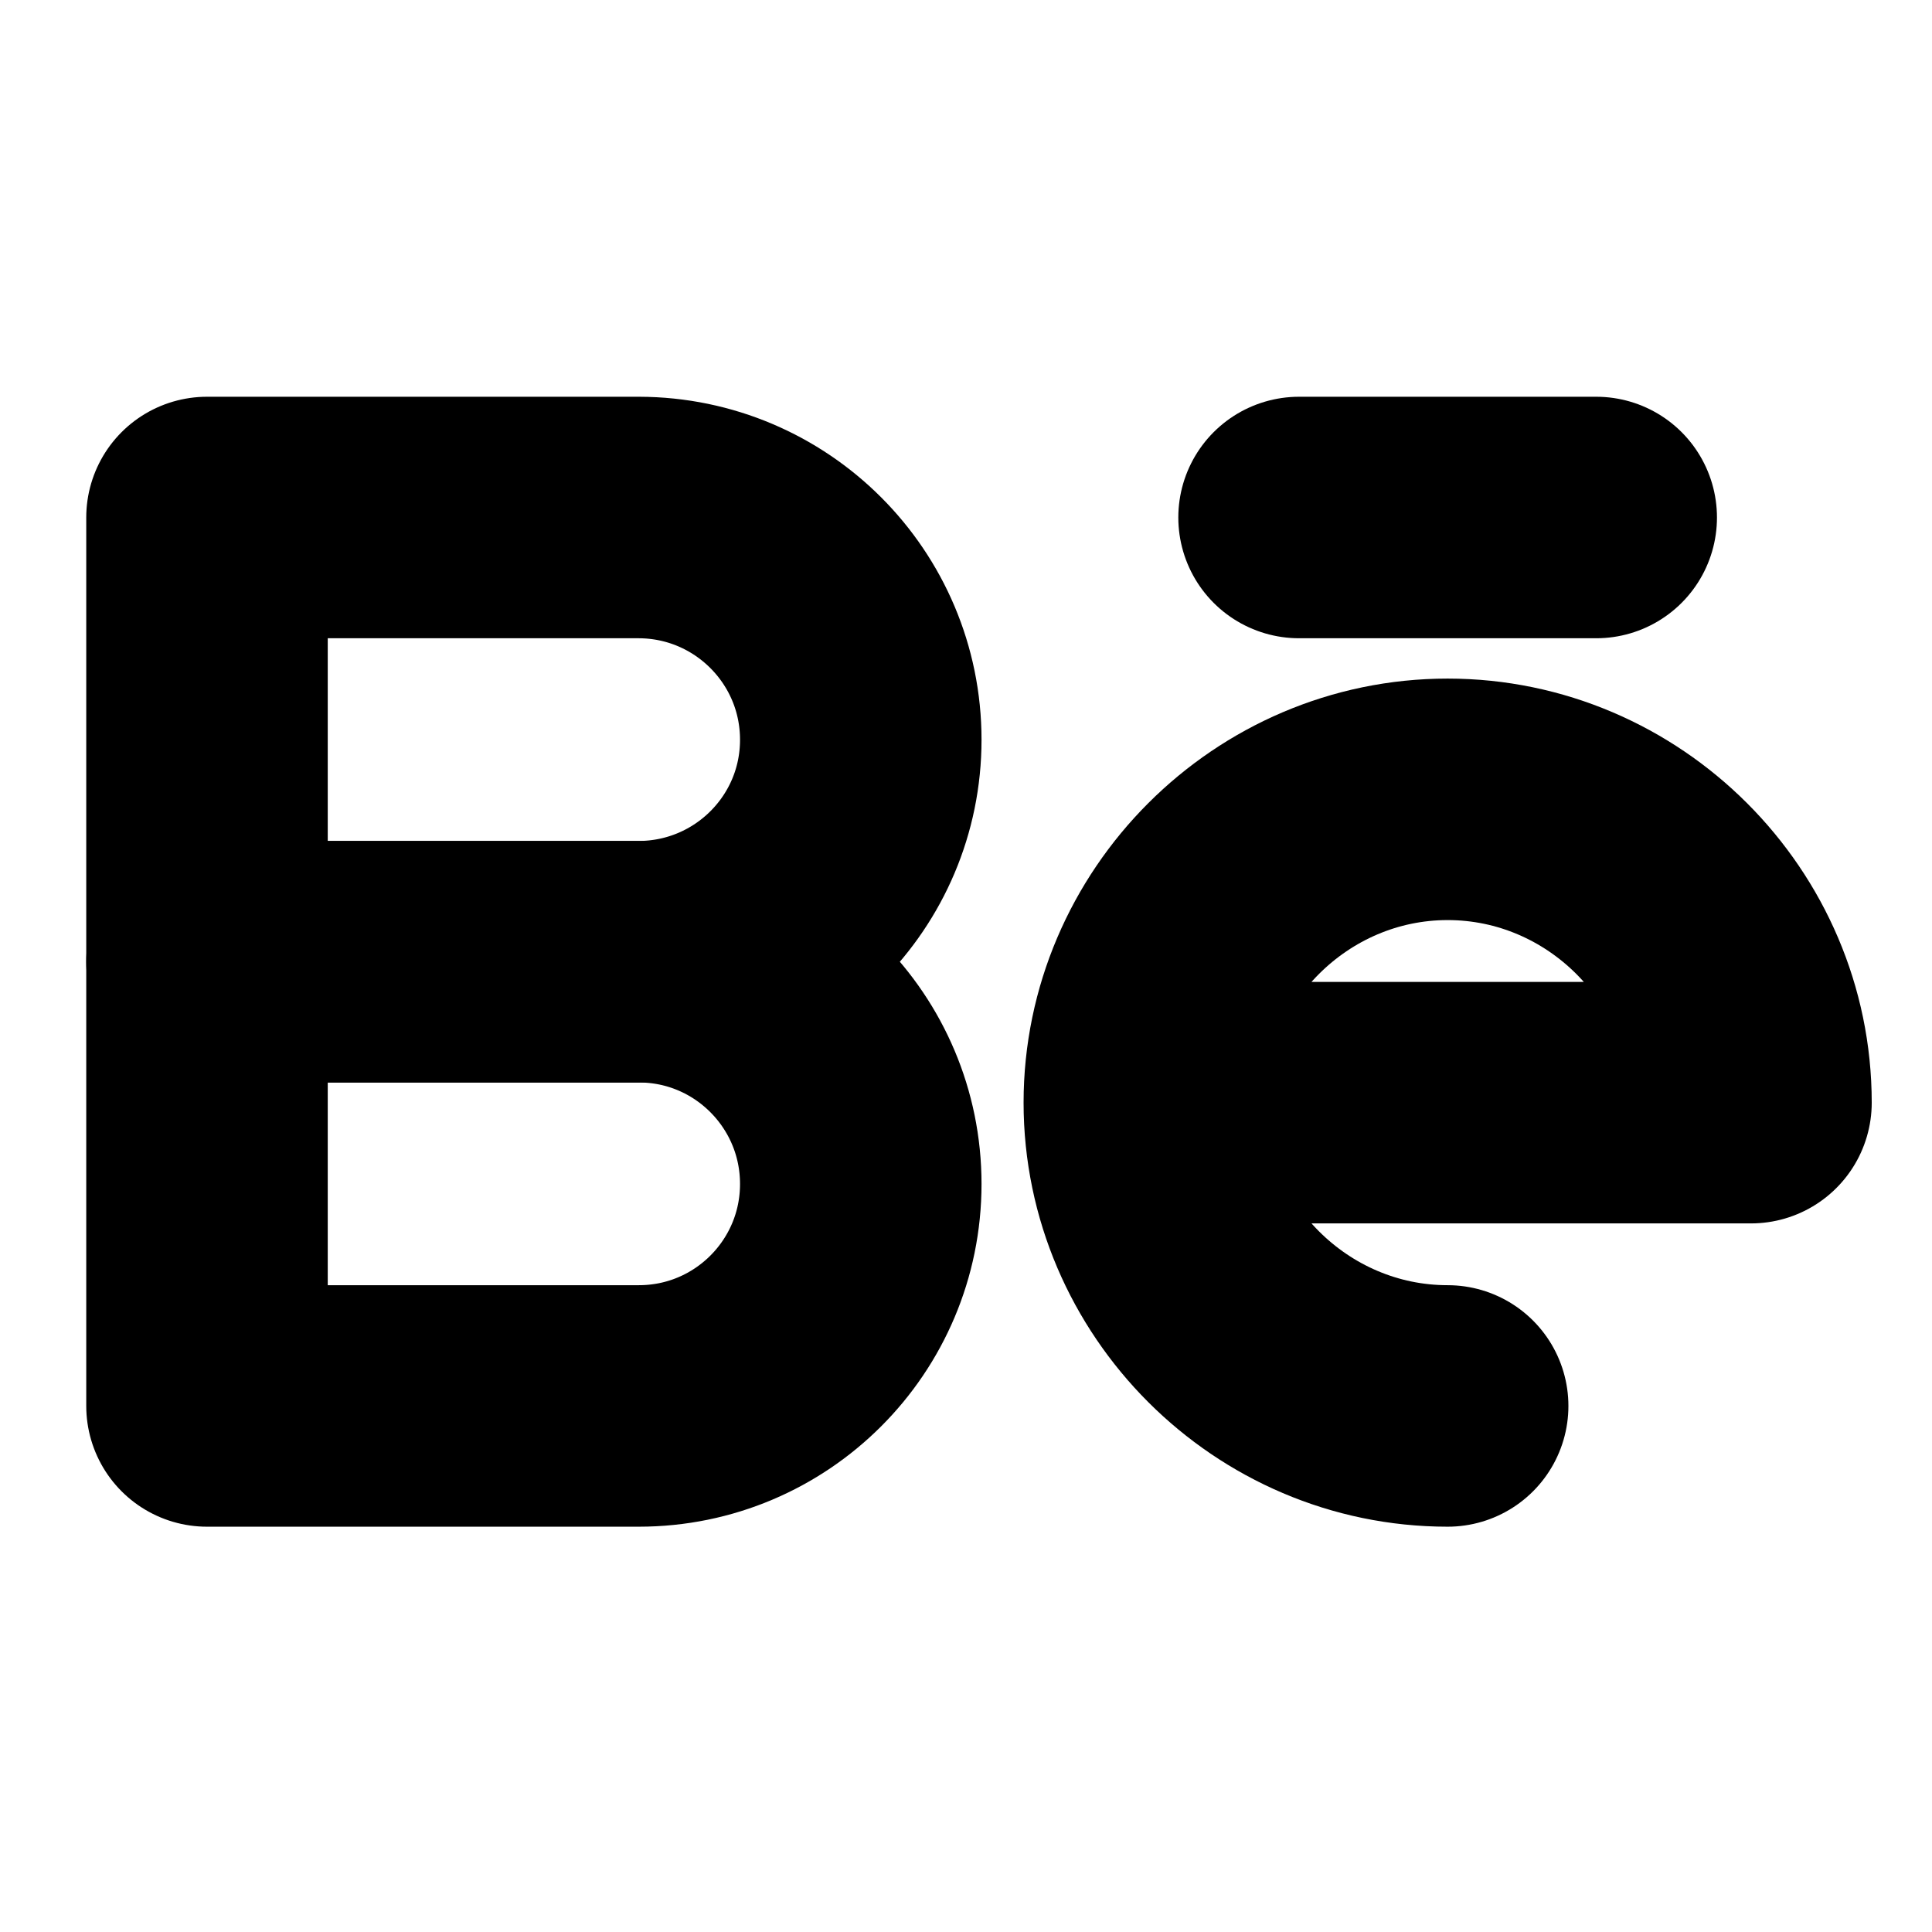 <svg viewBox="0 0 56 56" fill="none" xmlns="http://www.w3.org/2000/svg">
<path d="M41.961 40.752C37.138 40.752 33.169 36.784 33.169 31.961M33.169 31.961C33.169 27.138 37.138 23.169 41.961 23.169C46.784 23.169 50.753 27.138 50.753 31.961H33.169Z" stroke="currentColor" stroke-width="7" stroke-linecap="round" stroke-linejoin="round"/>
<path d="M24.95 21.442C24.95 24.997 22.071 27.867 18.516 27.876H6V15H18.516C22.071 15.008 24.95 17.887 24.95 21.442Z" stroke="currentColor" stroke-width="7" stroke-linecap="round" stroke-linejoin="round"/>
<path d="M24.95 34.318C24.95 37.873 22.071 40.752 18.516 40.752H6V27.876H18.516C22.071 27.876 24.95 30.763 24.95 34.318Z" stroke="currentColor" stroke-width="7" stroke-linecap="round" stroke-linejoin="round"/>
<path d="M37.654 15H46.267" stroke="currentColor" stroke-width="7" stroke-linecap="round" stroke-linejoin="round"/>
</svg>
